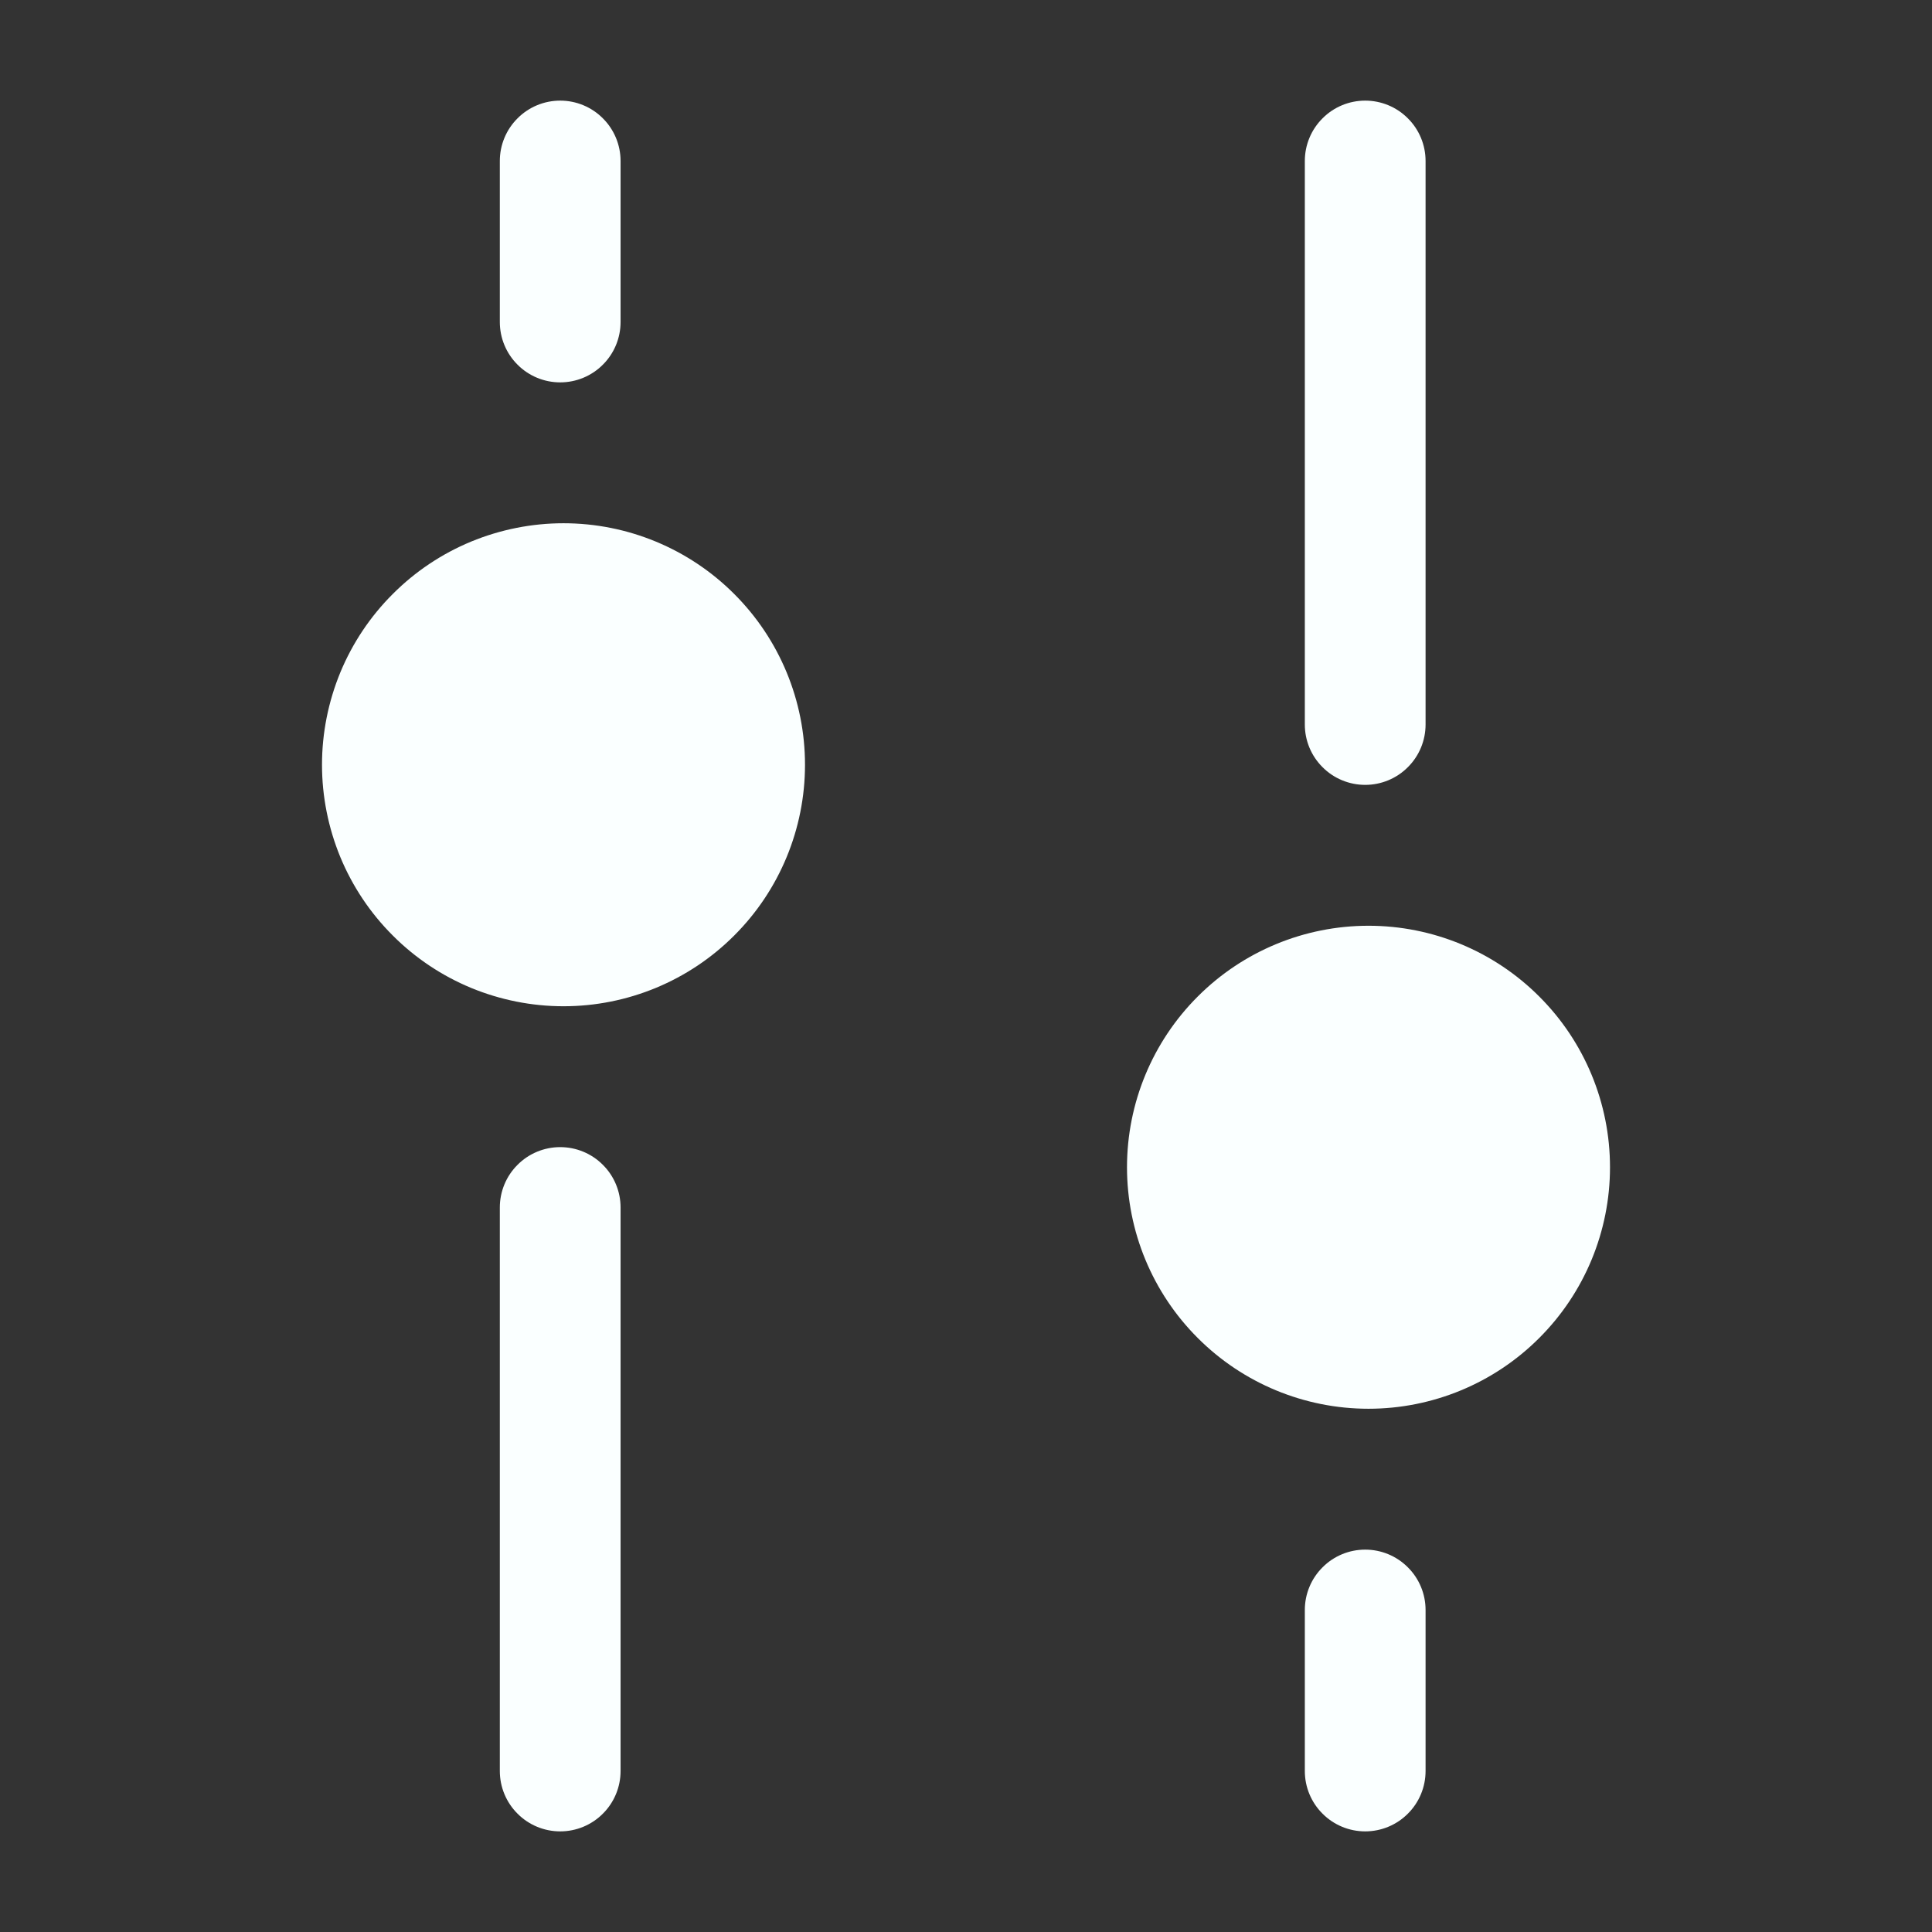 <svg width="24" height="24" viewBox="0 0 24 24" fill="none" xmlns="http://www.w3.org/2000/svg">
<rect x="0" y="0" width="24" height="24" fill="#333333" stroke="none"/>
<g id="solar:tuning-bold">
<path id="Vector" d="M16.959 9.75C16.76 9.75 16.569 9.671 16.429 9.53C16.288 9.39 16.209 9.199 16.209 9V2C16.209 1.801 16.288 1.61 16.429 1.47C16.569 1.329 16.76 1.25 16.959 1.25C17.158 1.25 17.349 1.329 17.489 1.47C17.63 1.61 17.709 1.801 17.709 2V9C17.709 9.199 17.63 9.39 17.489 9.53C17.349 9.671 17.158 9.75 16.959 9.75ZM7 12.5C6.606 12.5 6.216 12.422 5.852 12.272C5.488 12.121 5.157 11.9 4.879 11.621C4.6 11.343 4.379 11.012 4.228 10.648C4.078 10.284 4 9.894 4 9.5C4 9.106 4.078 8.716 4.228 8.352C4.379 7.988 4.6 7.657 4.879 7.379C5.157 7.1 5.488 6.879 5.852 6.728C6.216 6.578 6.606 6.5 7 6.5C7.796 6.5 8.559 6.816 9.121 7.379C9.684 7.941 10 8.704 10 9.5C10 10.296 9.684 11.059 9.121 11.621C8.559 12.184 7.796 12.5 7 12.5ZM17 11.5C16.204 11.5 15.441 11.816 14.879 12.379C14.316 12.941 14 13.704 14 14.5C14 15.296 14.316 16.059 14.879 16.621C15.441 17.184 16.204 17.5 17 17.5C17.796 17.5 18.559 17.184 19.121 16.621C19.684 16.059 20 15.296 20 14.5C20 13.704 19.684 12.941 19.121 12.379C18.559 11.816 17.796 11.5 17 11.5ZM6.209 15C6.209 14.801 6.288 14.61 6.429 14.47C6.569 14.329 6.76 14.25 6.959 14.25C7.158 14.25 7.349 14.329 7.489 14.47C7.63 14.61 7.709 14.801 7.709 15V22C7.709 22.199 7.63 22.39 7.489 22.53C7.349 22.671 7.158 22.75 6.959 22.75C6.76 22.75 6.569 22.671 6.429 22.53C6.288 22.39 6.209 22.199 6.209 22V15ZM16.959 22.75C16.76 22.75 16.569 22.671 16.429 22.53C16.288 22.39 16.209 22.199 16.209 22V20C16.209 19.801 16.288 19.61 16.429 19.47C16.569 19.329 16.76 19.25 16.959 19.25C17.158 19.25 17.349 19.329 17.489 19.47C17.63 19.61 17.709 19.801 17.709 20V22C17.709 22.199 17.63 22.39 17.489 22.53C17.349 22.671 17.158 22.75 16.959 22.75ZM6.209 2C6.209 1.801 6.288 1.61 6.429 1.47C6.569 1.329 6.76 1.25 6.959 1.25C7.158 1.25 7.349 1.329 7.489 1.47C7.63 1.61 7.709 1.801 7.709 2V4C7.709 4.199 7.63 4.39 7.489 4.53C7.349 4.671 7.158 4.75 6.959 4.75C6.76 4.75 6.569 4.671 6.429 4.53C6.288 4.39 6.209 4.199 6.209 4V2Z" fill="#FAFFFF"/>
</g>
</svg>
